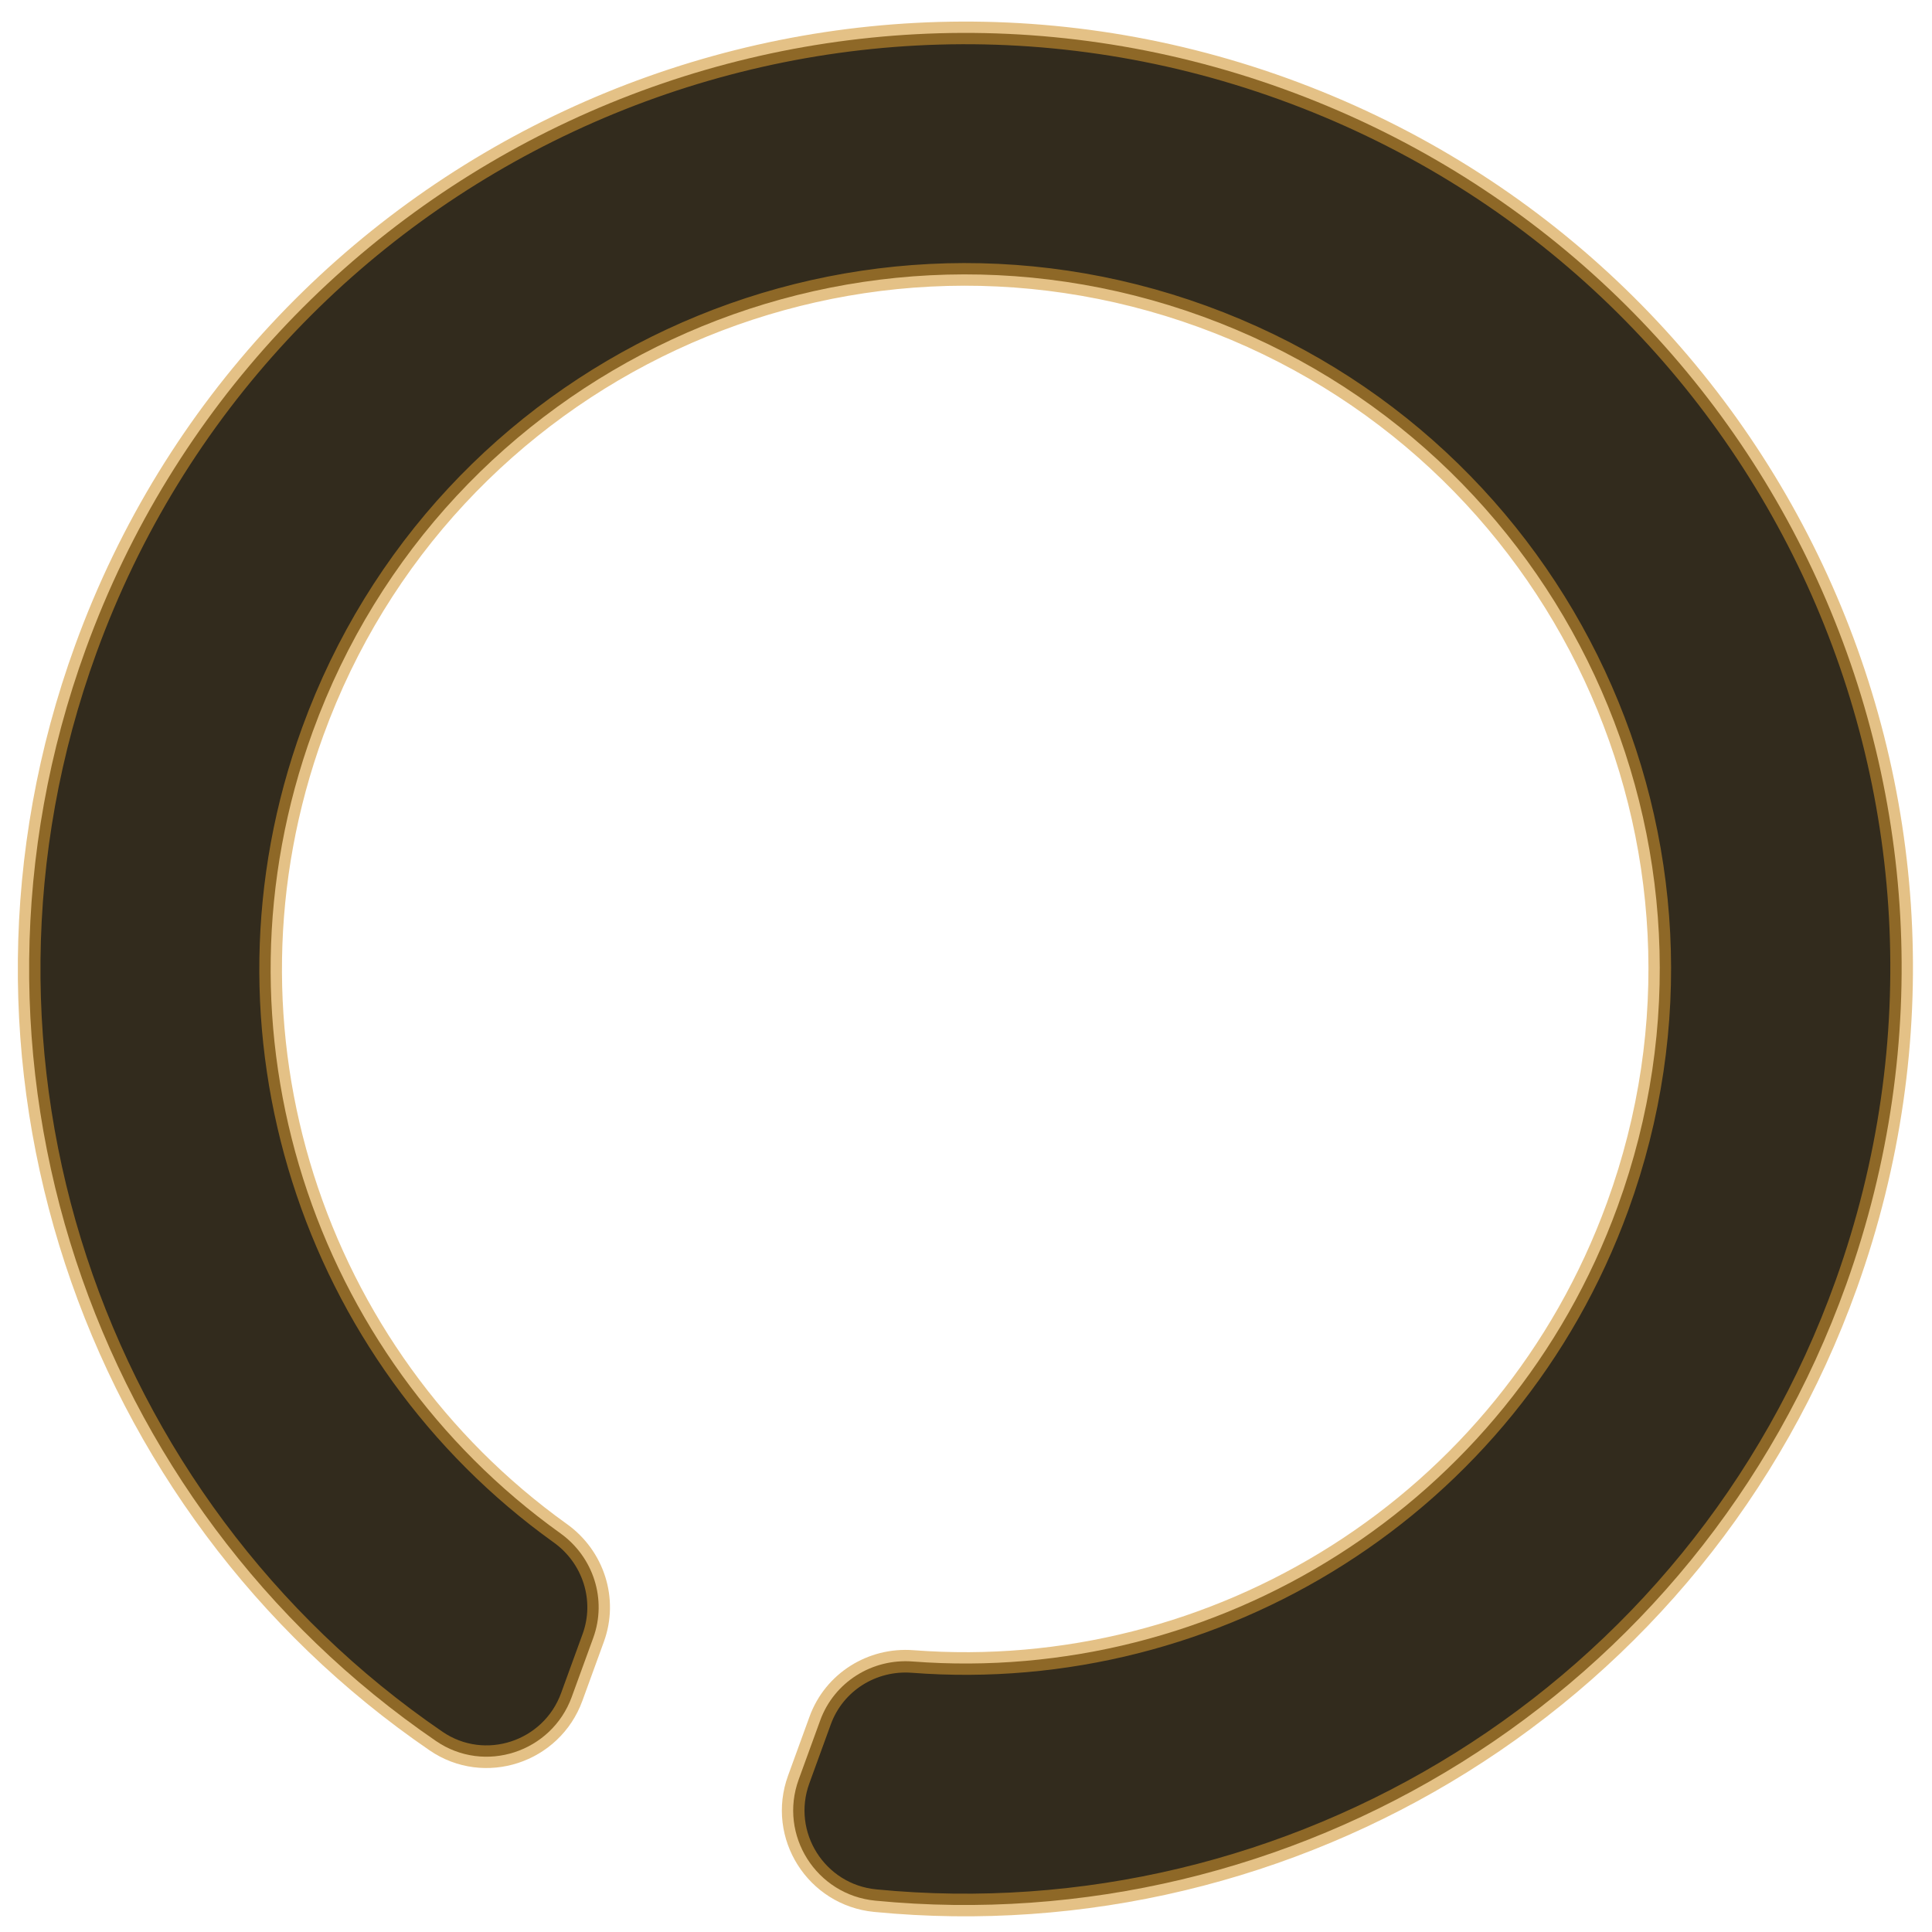 <?xml version="1.0" encoding="UTF-8" standalone="no"?>
<svg
   xmlns:dc="http://purl.org/dc/elements/1.1/"
   xmlns:cc="http://creativecommons.org/ns#"
   xmlns:rdf="http://www.w3.org/1999/02/22-rdf-syntax-ns#"
   xmlns:svg="http://www.w3.org/2000/svg"
   xmlns="http://www.w3.org/2000/svg"
   xmlns:sodipodi="http://sodipodi.sourceforge.net/DTD/sodipodi-0.dtd"
   xmlns:inkscape="http://www.inkscape.org/namespaces/inkscape"
   class="svg-inline--fa fa-circle-notch fa-w-16 fa-3x"
   role="img"
   aria-hidden="true"
   viewBox="0 0 512 512"
   focusable="false"
   data-prefix="fas"
   data-icon="circle-notch"
   version="1.1"
   id="svg69892"
   sodipodi:docname="spinner-020.svg"
   inkscape:version="0.92.4 (5da689c313, 2019-01-14)">
  <defs
     id="defs69896" />
  <sodipodi:namedview
     pagecolor="#ffffff"
     bordercolor="#666666"
     borderopacity="1"
     objecttolerance="10"
     gridtolerance="10"
     guidetolerance="10"
     inkscape:pageopacity="0"
     inkscape:pageshadow="2"
     inkscape:window-width="1002"
     inkscape:window-height="687"
     id="namedview69894"
     showgrid="false"
     inkscape:zoom="0.4609375"
     inkscape:cx="236.47458"
     inkscape:cy="256"
     inkscape:window-x="376"
     inkscape:window-y="62"
     inkscape:window-maximized="0"
     inkscape:current-layer="svg69892" />
  <path
     class=""
     d="m 151.519,449.702 5.698,-15.654 c 3.695,-10.152 0.053,-21.433 -8.73,-27.724 C 83.049,359.464 53.991,273.241 82.885,193.854 117.665,98.298 223.149,49.097 318.72,83.882 414.277,118.662 463.477,224.146 428.692,319.718 399.802,399.093 322.125,446.478 241.868,440.312 c -10.774,-0.828 -20.816,5.475 -24.511,15.628 l -5.694,15.644 c -5.373,14.762 4.653,30.589 20.288,32.109 C 342.284,514.425 450.14,449.685 489.285,340.354 535.483,211.321 468.995,70.164 340.107,23.56 211.533,-22.93 69.529,43.426 22.745,171.965 c -39.549,108.66 1.593,227.014 92.816,289.436 12.874,8.81 30.623,2.96 35.959,-11.699 z"
     id="path69890"
     style="fill:#322b1d;fill-opacity:1;stroke:#d09430;stroke-width:6;stroke-miterlimit:4;stroke-dasharray:none;stroke-opacity:0.58"
     inkscape:connector-curvature="0" />
</svg>
